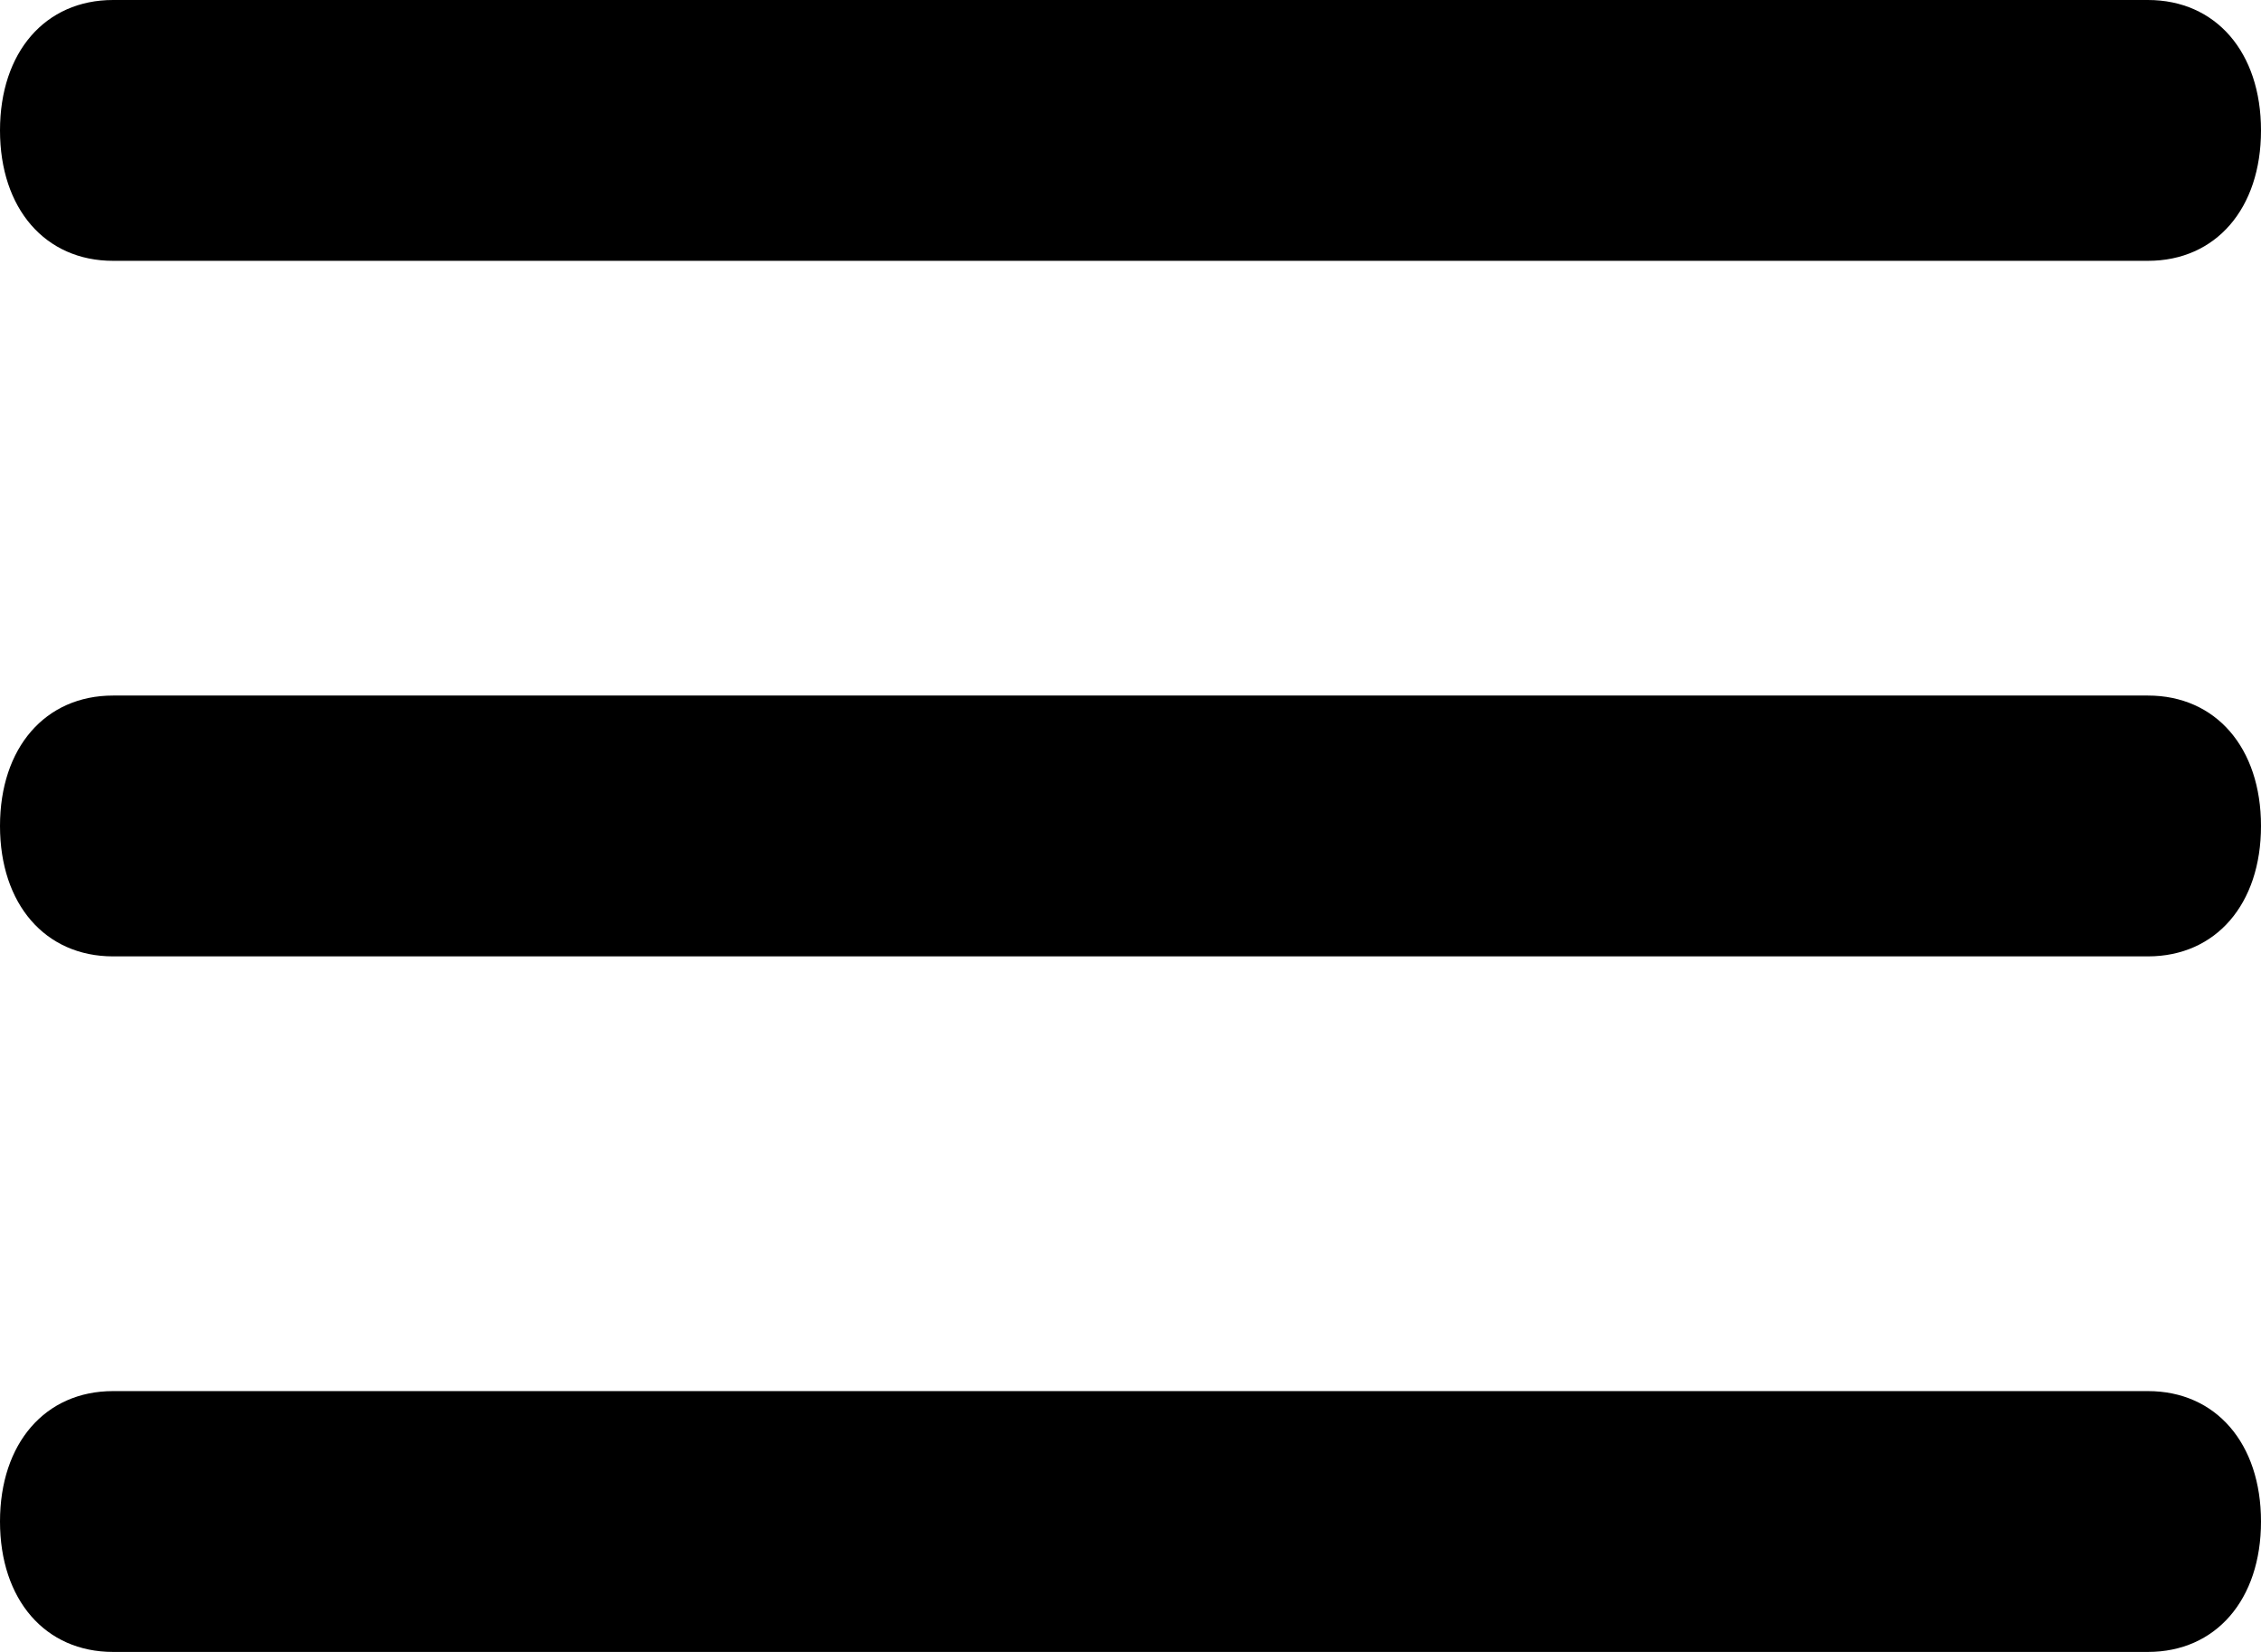 <?xml version="1.0" encoding="UTF-8"?>
<svg width="26px" height="19px" viewBox="0 0 26 19" version="1.1" xmlns="http://www.w3.org/2000/svg" xmlns:xlink="http://www.w3.org/1999/xlink">
    <!-- Generator: Sketch 55 (78076) - https://sketchapp.com -->
    <title>menu</title>
    <desc>Created with Sketch.</desc>
    <g id="Page-1" stroke="none" stroke-width="1" fill="none" fill-rule="evenodd">
        <g id="3" transform="translate(-1395, -91)" fill="#000000" fill-rule="nonzero">
            <g id="menu" transform="translate(1395, 91)">
                <path d="M24.7,8 L1.3,8 C0.52,8 0,8.6 0,9.5 C0,10.4 0.52,11 1.3,11 L24.7,11 C25.48,11 26,10.4 26,9.5 C26,8.6 25.48,8 24.7,8 Z" id="Path"></path>
                <path d="M1.3,3 L24.7,3 C25.48,3 26,2.4 26,1.5 C26,0.6 25.48,0 24.7,0 L1.3,0 C0.52,0 0,0.6 0,1.5 C0,2.4 0.52,3 1.3,3 Z" id="Path"></path>
                <path d="M24.7,16 L1.3,16 C0.52,16 0,16.6 0,17.5 C0,18.4 0.52,19 1.3,19 L24.7,19 C25.48,19 26,18.4 26,17.5 C26,16.6 25.48,16 24.7,16 Z" id="Path"></path>
            </g>
        </g>
    </g>
</svg>